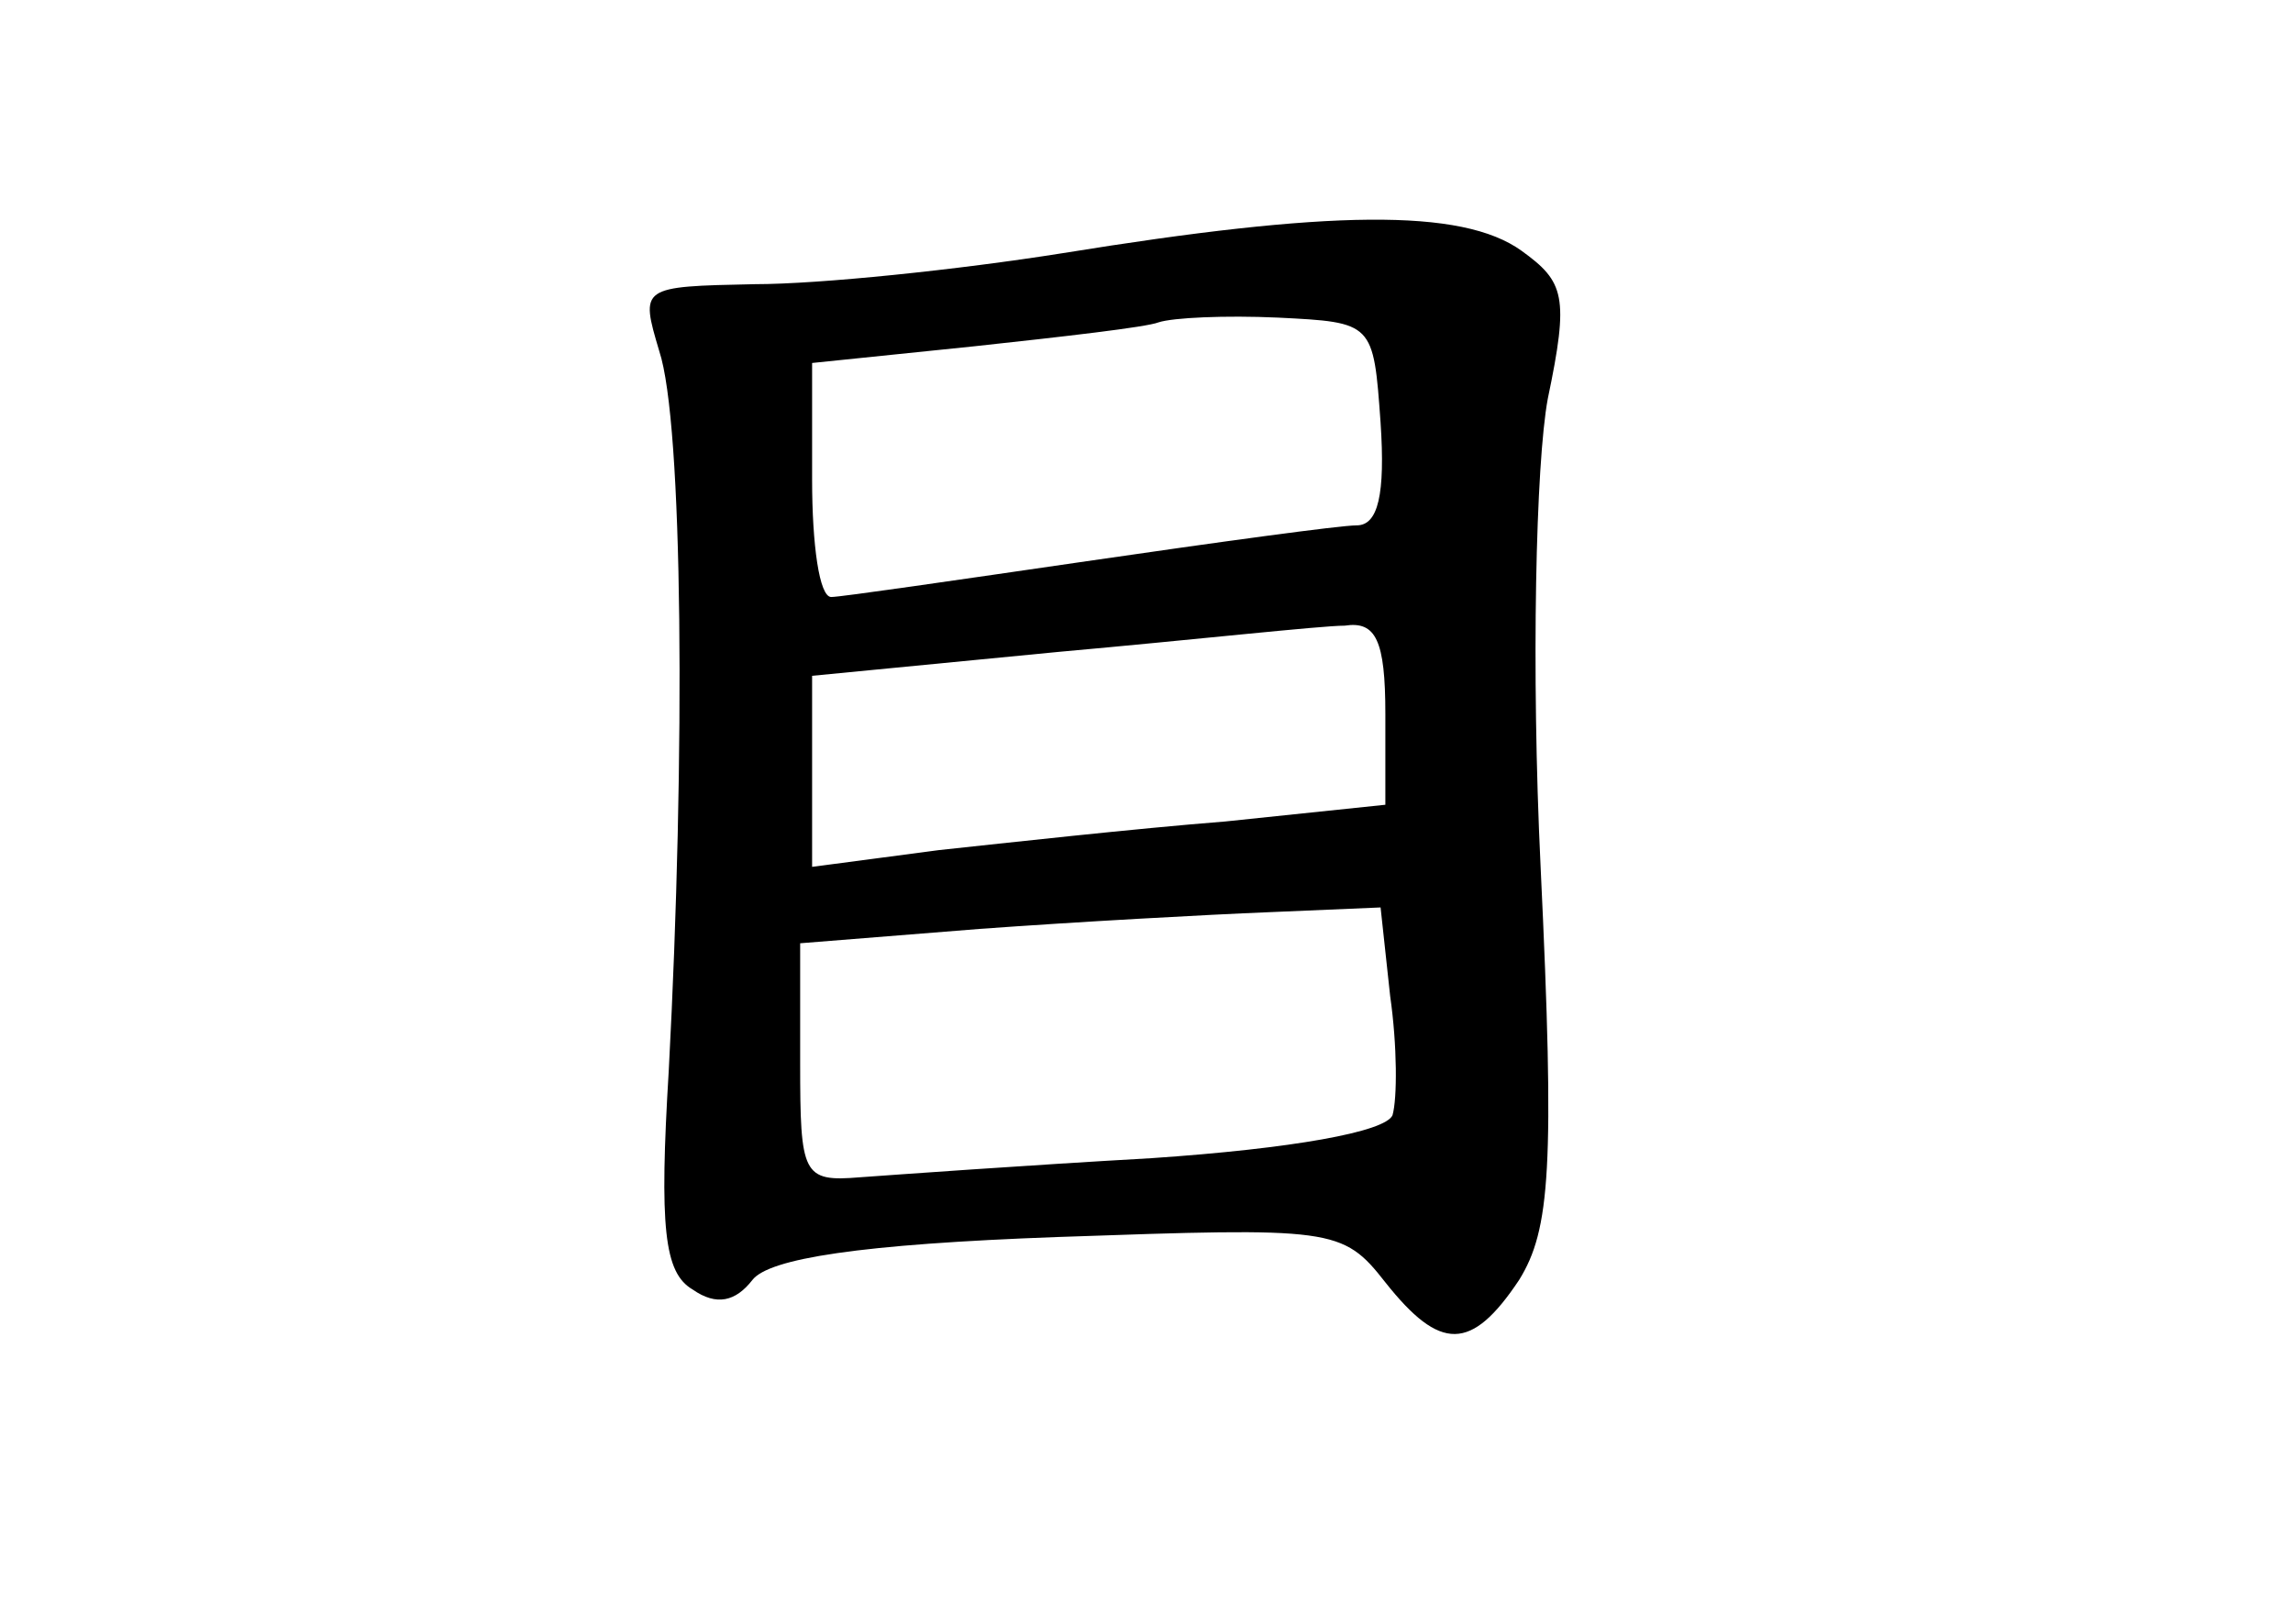 <?xml version="1.0" standalone="no"?>
<!DOCTYPE svg PUBLIC "-//W3C//DTD SVG 20010904//EN"
 "http://www.w3.org/TR/2001/REC-SVG-20010904/DTD/svg10.dtd">
<svg version="1.0" xmlns="http://www.w3.org/2000/svg"
 width="96pt" height="68pt" viewBox="0 0 96 68"
 preserveAspectRatio="xMidYMid meet">
<g transform="translate(0,68) scale(0.1,-0.1)"
fill="#000000" stroke="none">
<path d="M445 574 c-44 -7 -102 -13 -129 -13 -48 -1 -48 -1 -40 -28 10 -30 11
-169 4 -301 -4 -66 -2 -85 10 -92 10 -7 18 -5 25 4 7 9 45 15 128 18 115 4
119 4 137 -19 23 -29 36 -29 56 1 13 21 15 47 9 173 -4 83 -2 169 3 196 9 43
7 49 -11 62 -25 18 -81 17 -192 -1z m133 -71 c2 -30 -1 -43 -10 -43 -7 0 -58
-7 -113 -15 -55 -8 -103 -15 -107 -15 -5 0 -8 22 -8 49 l0 49 68 7 c37 4 72 8
77 10 6 2 28 3 50 2 40 -2 40 -2 43 -44z m2 -122 l0 -38 -67 -7 c-38 -3 -92
-9 -120 -12 l-53 -7 0 40 0 40 103 10 c56 5 110 11 120 11 13 2 17 -6 17 -37z
m2 -118 c3 -21 3 -43 1 -50 -3 -7 -42 -14 -101 -18 -53 -3 -108 -7 -122 -8
-24 -2 -25 1 -25 48 l0 50 75 6 c41 3 96 6 121 7 l47 2 4 -37z"/>
</g>
</svg>
